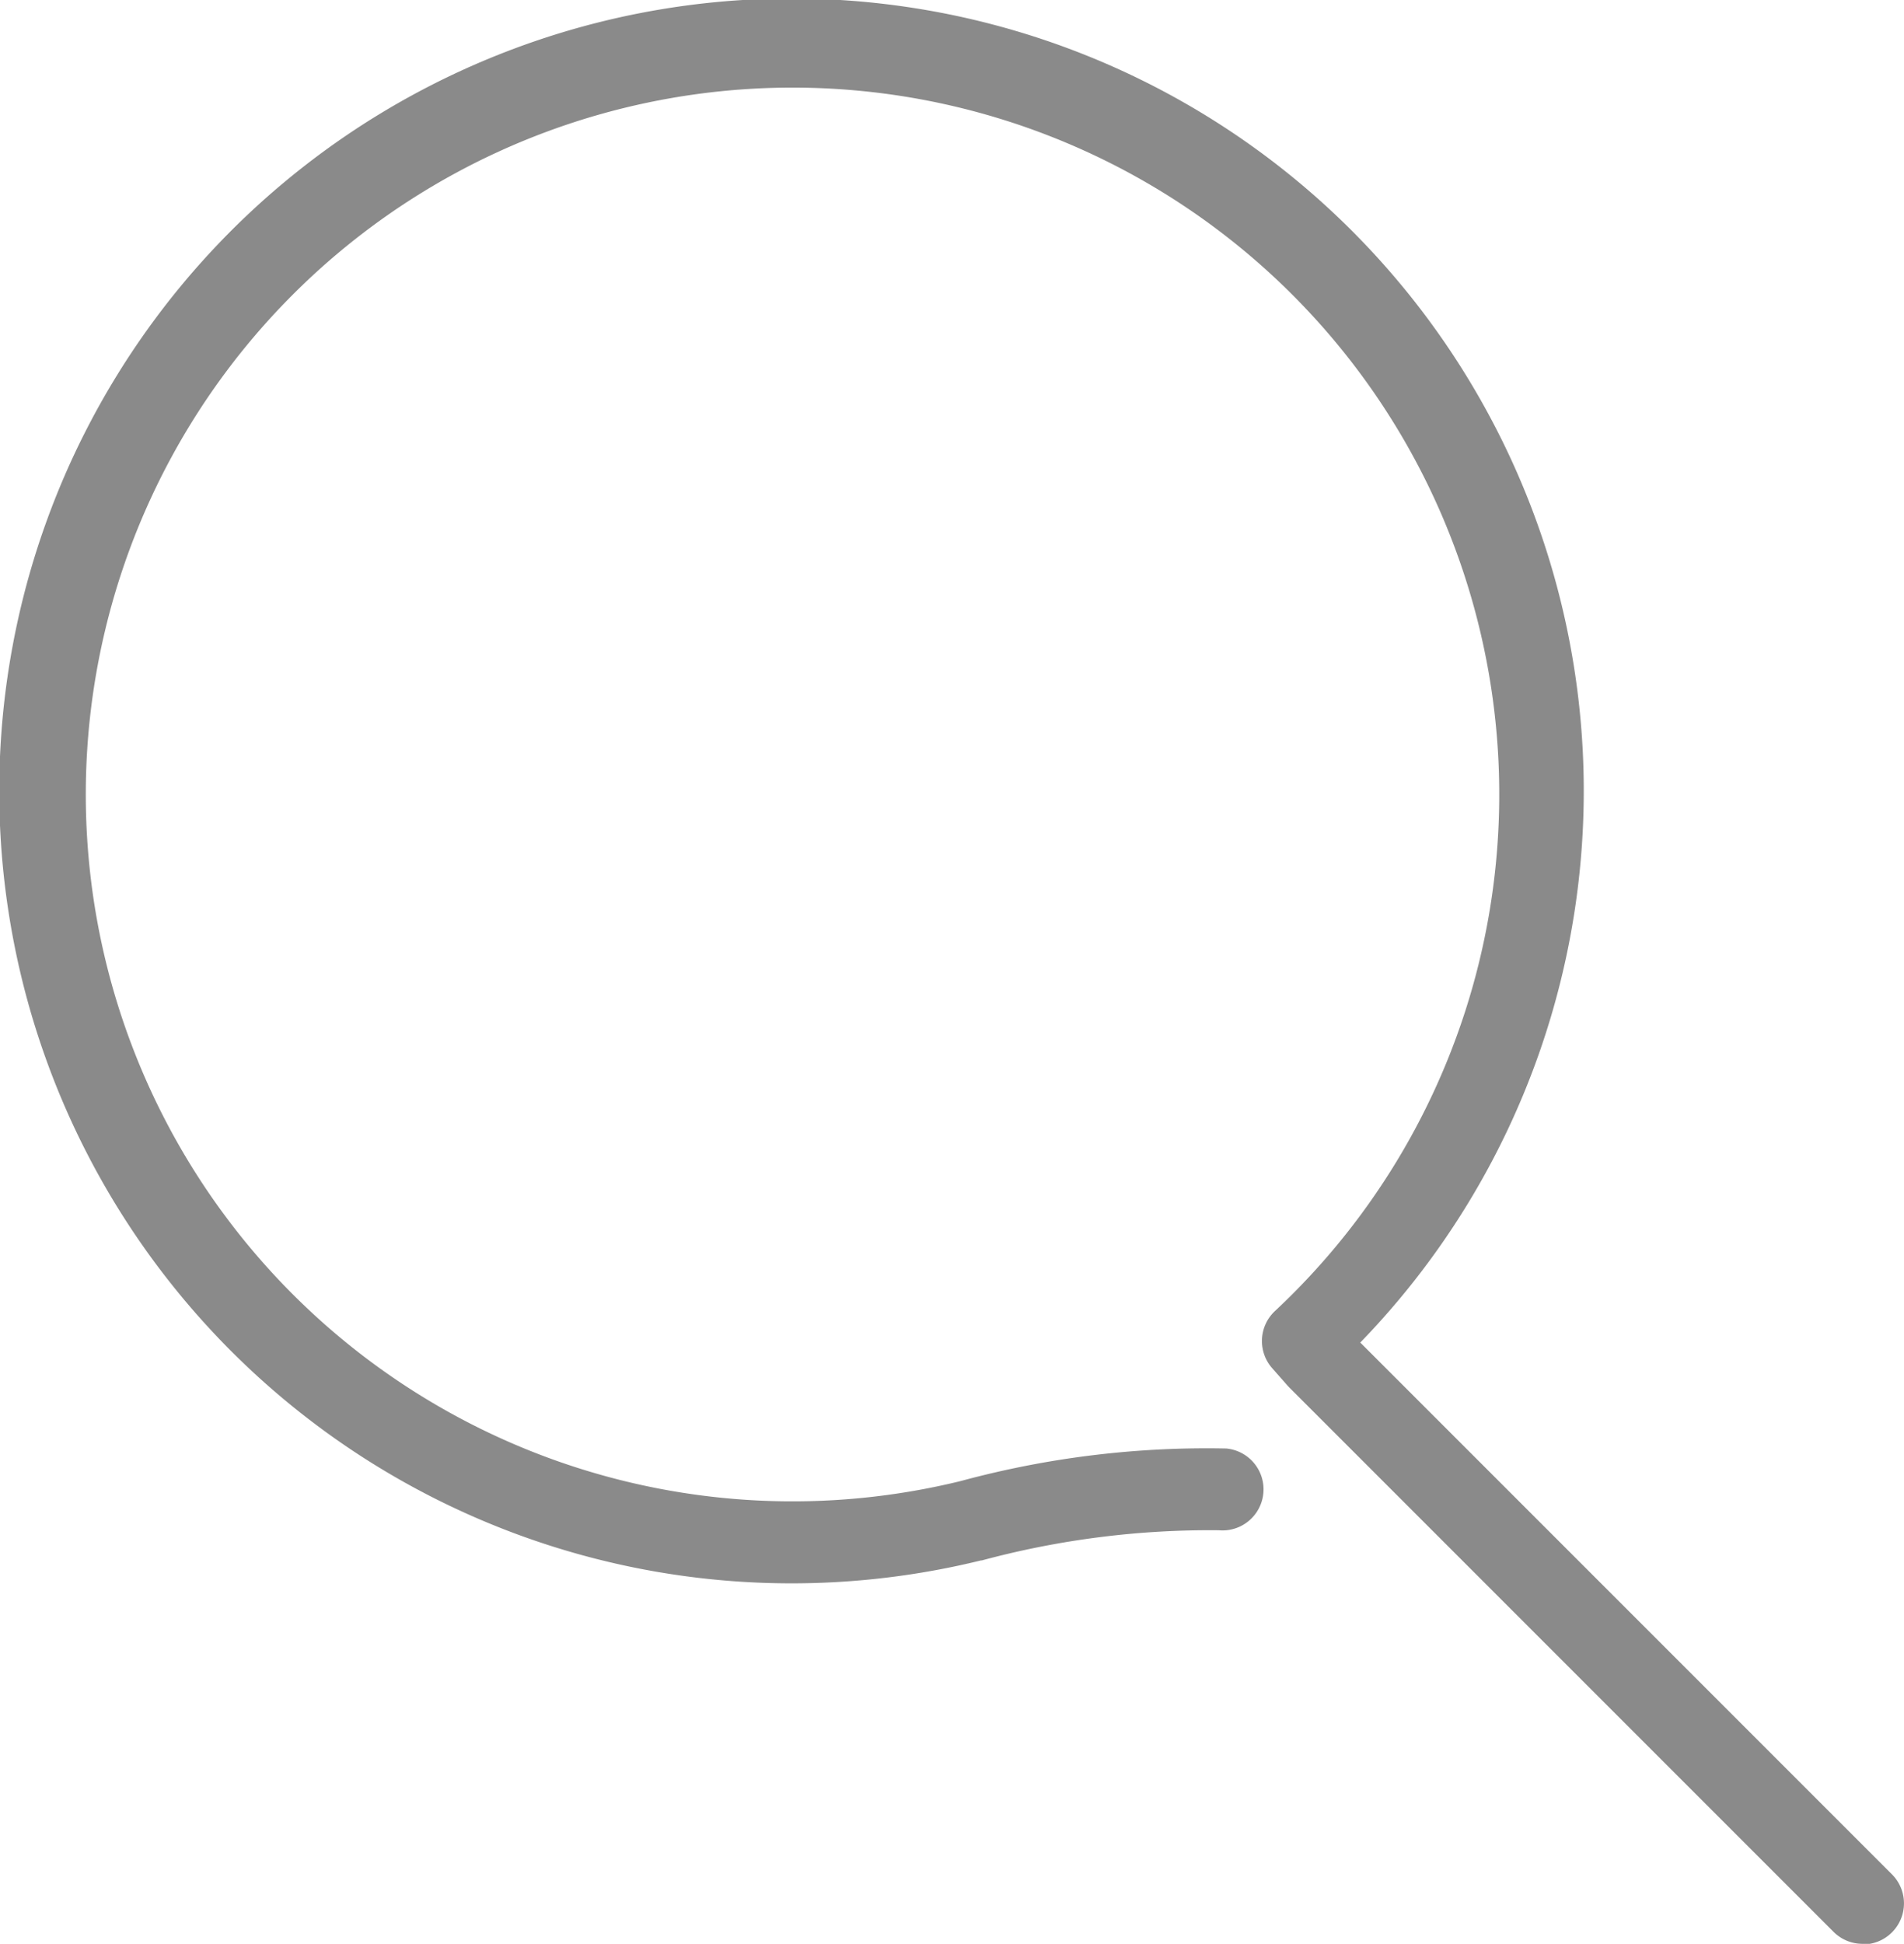 <svg xmlns="http://www.w3.org/2000/svg" width="16.609" height="16.953" viewBox="0 0 16.609 16.953"><path d="M79.289,77.995a.357.357,0,0,1-.253-.1l-4.751-4.751-.016-.017-.134-.152a.358.358,0,0,1,.025-.5,6.165,6.165,0,1,0-2.739,1.483,8.2,8.2,0,0,1,2.313-.283.358.358,0,0,1-.066.713,7.644,7.644,0,0,0-2.066.263l-.007,0a6.935,6.935,0,0,1-1.654.2,6.911,6.911,0,1,1,4.962-2.1l4.638,4.638a.358.358,0,0,1-.253.611Z" transform="translate(-63.037 -61.042)" fill="#8a8a8a"/></svg>